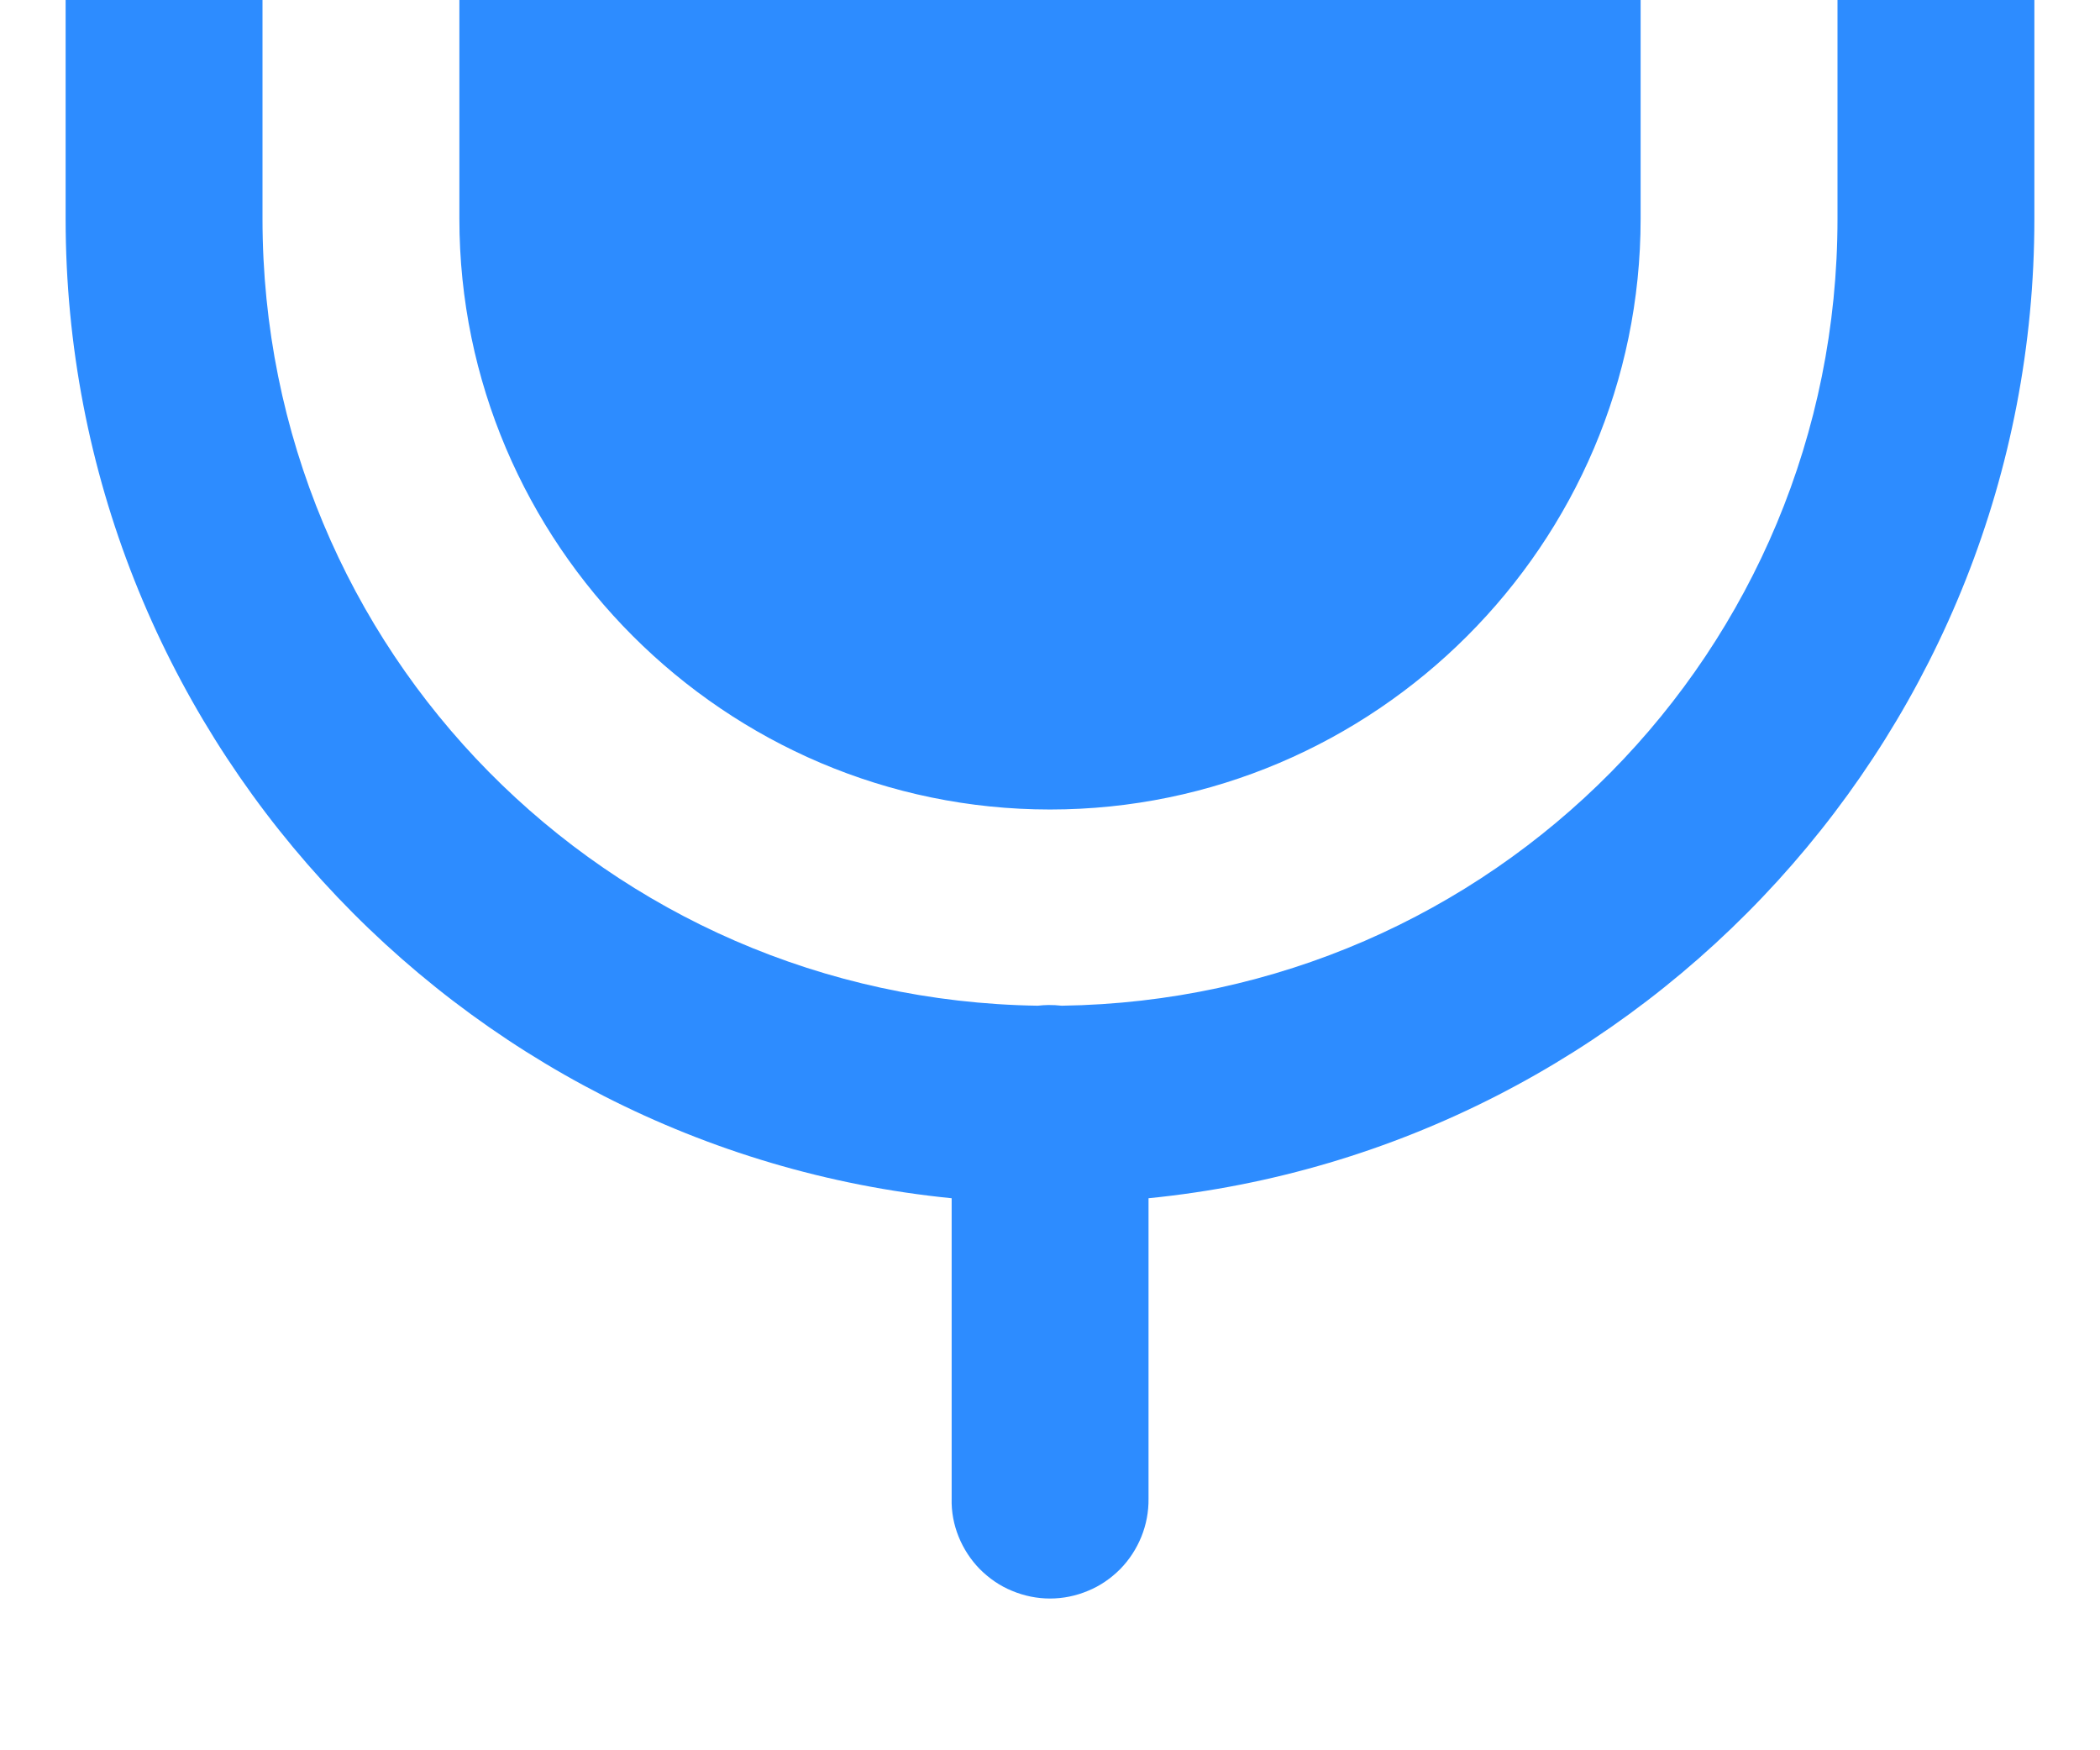 <svg width="12" height="10" viewBox="0 0 12 10" fill="none" xmlns="http://www.w3.org/2000/svg">
<path d="M6 -7.75C4.143 -7.75 2.625 -6.232 2.625 -4.375V1.25C2.625 3.107 4.143 4.625 6 4.625C7.857 4.625 9.375 3.107 9.375 1.25V-4.375C9.375 -6.232 7.857 -7.75 6 -7.75ZM0.929 -0.633C0.78 -0.631 0.638 -0.569 0.534 -0.462C0.43 -0.355 0.373 -0.212 0.375 -0.062V1.25C0.375 4.16 2.6 6.563 5.438 6.846V8.562C5.436 8.637 5.45 8.711 5.478 8.78C5.506 8.849 5.547 8.912 5.599 8.965C5.652 9.018 5.714 9.061 5.783 9.089C5.852 9.118 5.926 9.133 6 9.133C6.075 9.133 6.148 9.118 6.217 9.089C6.286 9.061 6.348 9.018 6.401 8.965C6.453 8.912 6.494 8.849 6.522 8.78C6.55 8.711 6.564 8.637 6.563 8.562V6.846C9.4 6.563 11.625 4.16 11.625 1.25V-0.062C11.626 -0.137 11.612 -0.211 11.585 -0.28C11.557 -0.349 11.515 -0.412 11.463 -0.465C11.411 -0.519 11.348 -0.561 11.28 -0.589C11.211 -0.618 11.137 -0.633 11.063 -0.633C10.988 -0.633 10.914 -0.618 10.845 -0.589C10.777 -0.561 10.714 -0.519 10.662 -0.465C10.61 -0.412 10.568 -0.349 10.541 -0.28C10.513 -0.211 10.499 -0.137 10.5 -0.062V1.25C10.5 3.72 8.527 5.711 6.067 5.746C6.042 5.743 6.016 5.742 5.991 5.742C5.971 5.742 5.95 5.744 5.93 5.746C3.471 5.709 1.5 3.718 1.5 1.25V-0.062C1.501 -0.138 1.487 -0.213 1.459 -0.282C1.43 -0.352 1.388 -0.415 1.335 -0.469C1.282 -0.522 1.218 -0.564 1.149 -0.592C1.079 -0.62 1.004 -0.634 0.929 -0.633Z" fill="#2D8CFF"/>
</svg>
